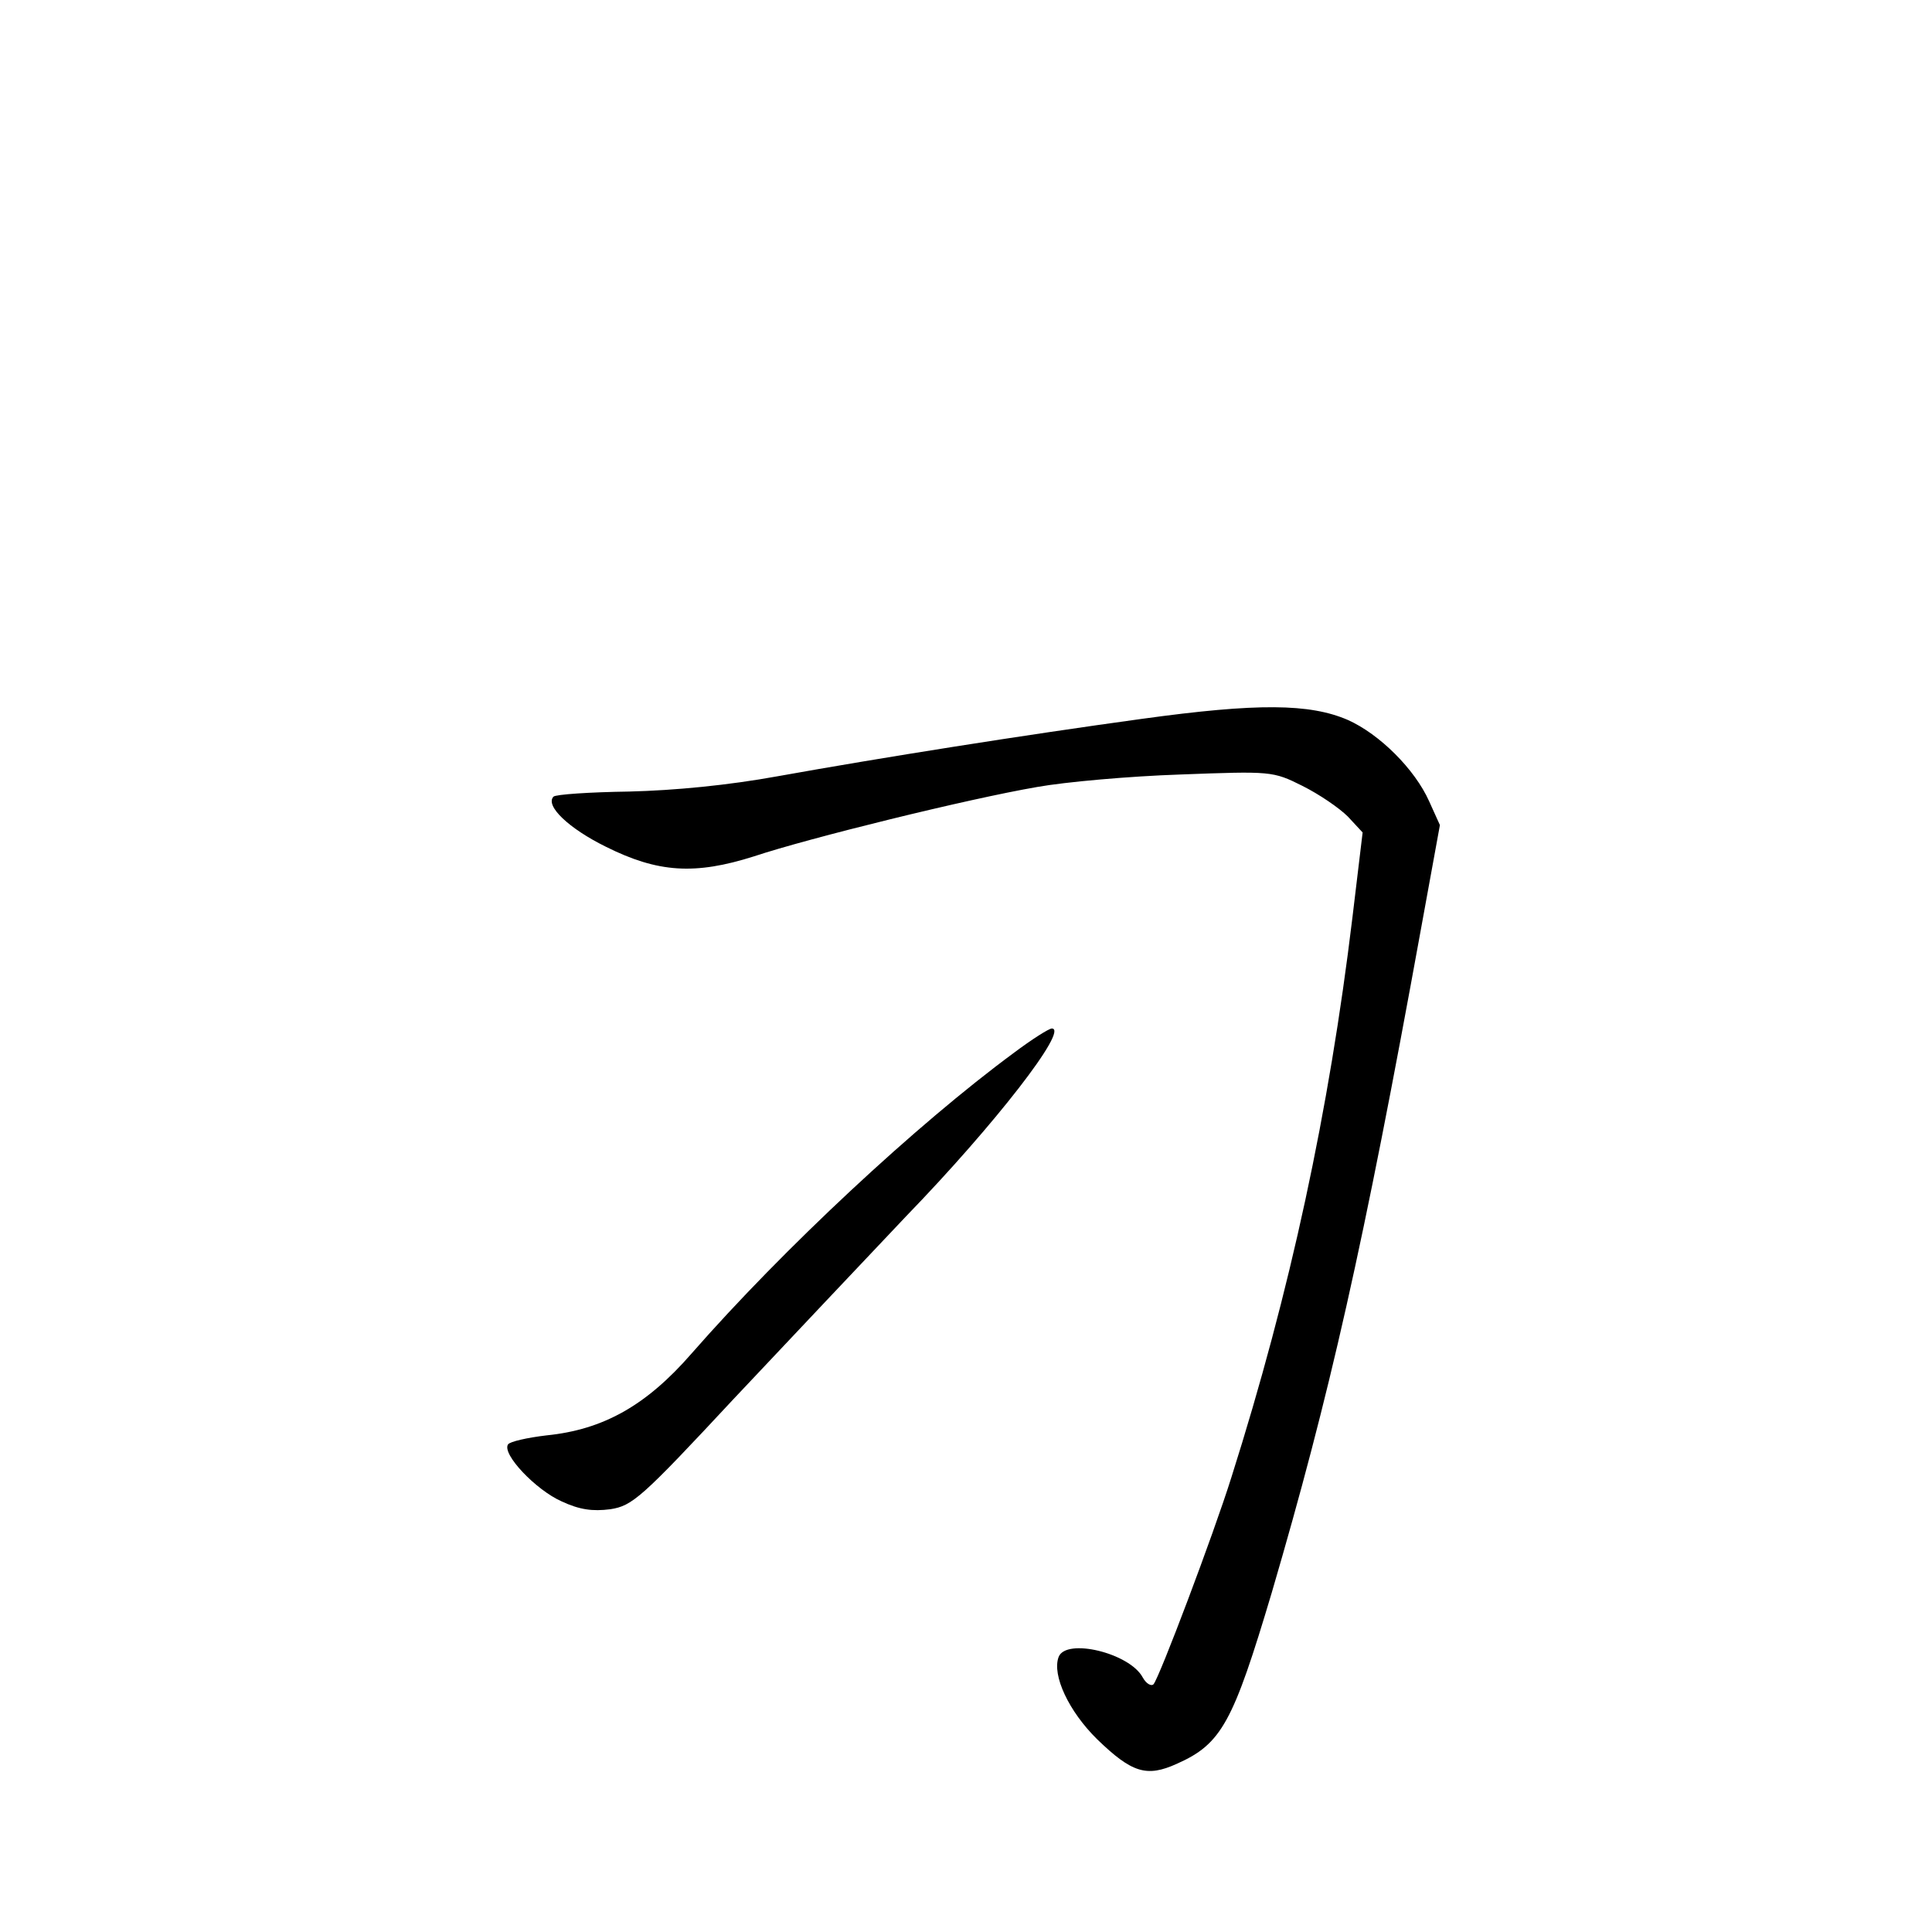 <?xml version="1.0" standalone="no"?>
<!DOCTYPE svg PUBLIC "-//W3C//DTD SVG 20010904//EN"
 "http://www.w3.org/TR/2001/REC-SVG-20010904/DTD/svg10.dtd">
<svg version="1.0" xmlns="http://www.w3.org/2000/svg"
 width="340pt" height="340pt" viewBox="0 0 340 340"
 preserveAspectRatio="xMidYMid meet">
<g transform="translate(0,340) scale(0.1,-0.1)"
fill="#000000" stroke="none">
<path d="M2010 2135 c-211 -29 -457 -68 -641 -101 -88 -16 -181 -25 -262 -27
-69 -1 -129 -5 -133 -9 -15 -16 27 -56 92 -88 92 -46 157 -50 261 -17 96 32
376 101 498 122 50 9 163 19 252 22 160 6 163 6 215 -20 30 -15 65 -39 80 -54
l26 -28 -18 -150 c-41 -340 -109 -657 -213 -985 -32 -102 -127 -353 -137 -364
-4 -4 -13 1 -19 12 -23 43 -135 70 -148 36 -12 -32 18 -96 68 -145 61 -59 87
-67 140 -43 79 35 99 73 167 301 102 348 161 608 263 1170 l33 181 -19 42
c-25 56 -87 118 -143 143 -67 29 -159 30 -362 2z"/>
<path d="M1784 1547 c-171 -126 -405 -344 -567 -529 -80 -92 -156 -134 -255
-144 -34 -4 -65 -11 -68 -16 -11 -17 49 -80 94 -100 32 -15 55 -18 86 -14 39
6 55 20 217 194 96 102 233 247 304 322 155 160 287 330 256 330 -5 0 -35 -19
-67 -43z"/>
</g>
</svg>
